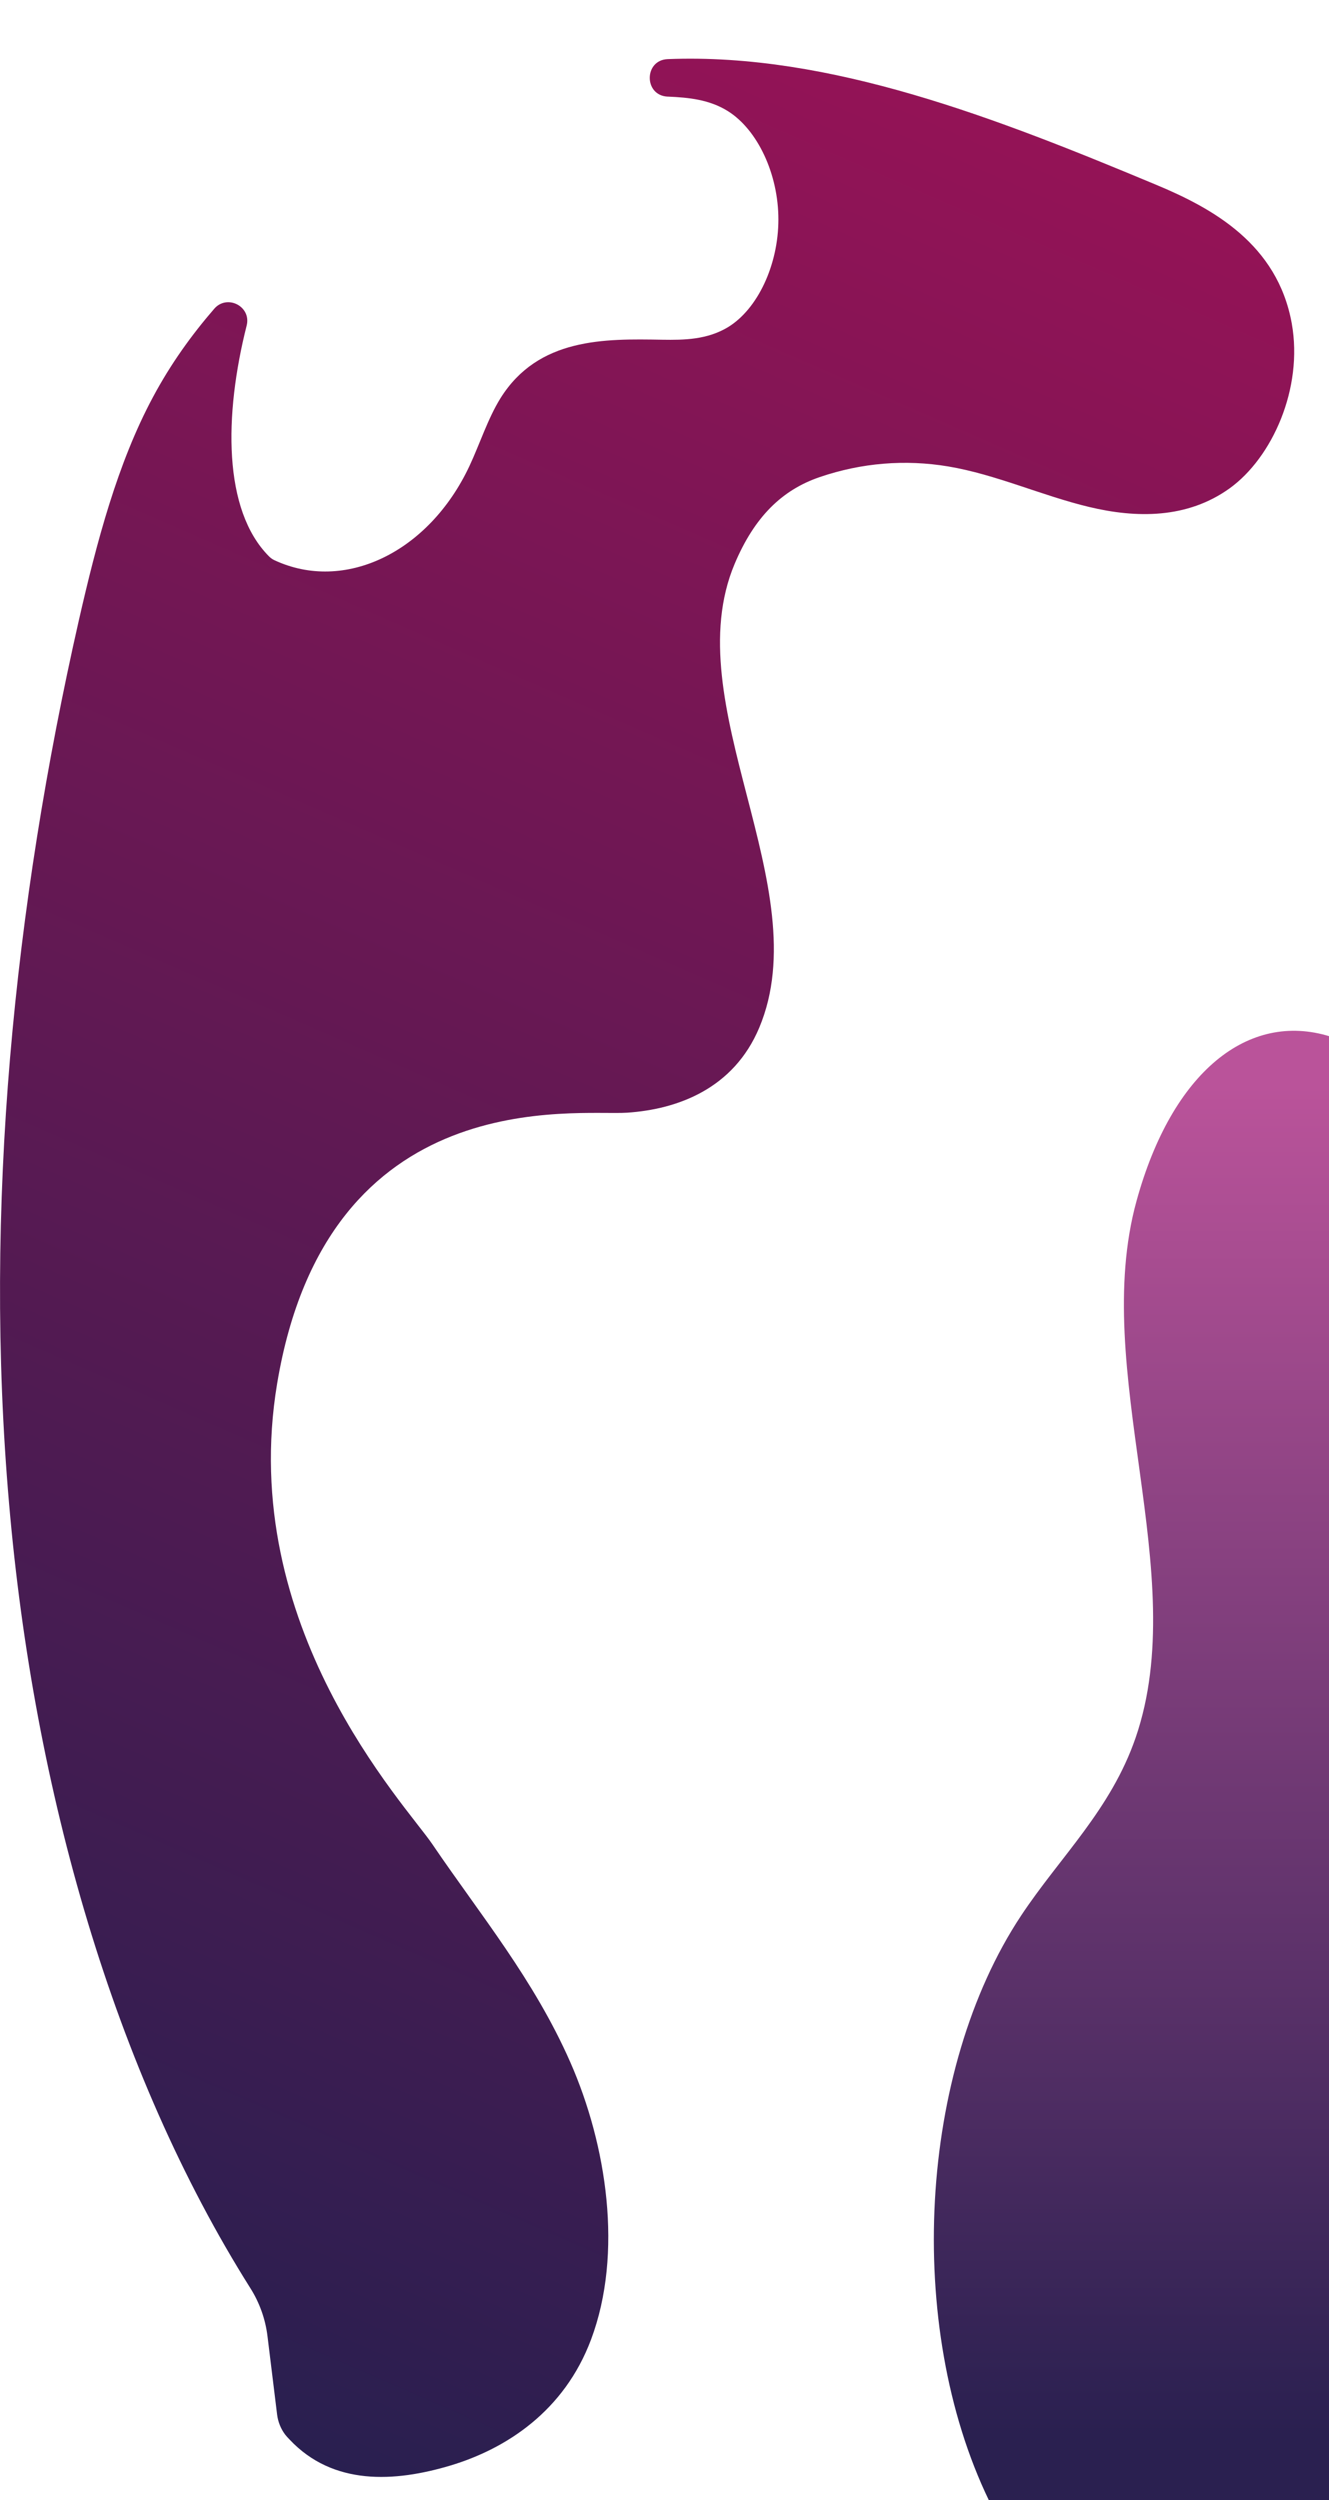 <svg xmlns="http://www.w3.org/2000/svg" viewBox="0 0 1021 1920" style="enable-background:new 0 0 1021 1920" xml:space="preserve"><linearGradient id="a" gradientUnits="userSpaceOnUse" x1="1127.562" y1="1344.883" x2="1127.562" y2="310.544" gradientTransform="matrix(1 0 0 -1 -258.083 2178.959)"><stop offset="0" style="stop-color:#ba539a"/><stop offset="1" style="stop-color:#2a2050"/></linearGradient><path d="M1021.6 795.9c-62.3-19.3-121.1 26.8-148.5 126.5-35.8 130.3 42.6 286-.6 411.9-19.1 55.6-58.1 91.6-88.1 136.9-78.7 118.8-89.5 314.6-24.7 448.9h261.9V795.9z" style="fill:url(#a)"/><linearGradient id="b" gradientUnits="userSpaceOnUse" x1="973.607" y1="2112.689" x2="228.436" y2="407.83" gradientTransform="matrix(1 0 0 -1 -258.083 2178.959)"><stop offset="0" style="stop-color:#941356"/><stop offset="1" style="stop-color:#291f50"/></linearGradient><path d="M944.7 375c-32.7 23.5-71.8 23-108.1 14.3s-71.6-25-108.2-31.1c-32.9-5.5-66.5-2.8-98.7 8.2-29 9.9-50.1 30.6-65.3 66.6-45.4 107.8 64.2 248.3 18.9 356.2-19.7 46.9-62.7 62.7-101.5 65.3s-230.2-24.2-268.9 208.1c-31.1 186.6 98.6 323.2 119.2 353.6 36.8 54.2 78 103.8 106 167.4 28 63.6 40.8 146.8 16 213-20.6 55-65.1 83.9-108 96.8-43.1 12.9-90.2 15.5-123.5-19.8-1.8-1.9-2.5-2.6-3.5-3.9-3.4-4.5-5.5-9.8-6.2-15.3l-7.4-60.3c-1.6-13.1-6.1-25.7-13.1-36.8C87.5 1590.9 26 1375.2 7 1155c-19.8-227.5 3.9-459.8 53.5-678.3 13.8-60.5 29.8-121.1 57.1-171.9 13.6-25.4 29.6-47.6 47-67.7 9.9-11.4 28.6-1.8 24.9 12.9-17.4 68.9-18.2 141.7 17.1 177.2 1.2 1.2 2.5 2.2 4 2.9 53.8 25.3 118.7-5.6 150-72.1 8.1-17.3 14.2-36.6 23.9-52.2 29.1-46.5 80-45.7 124.2-44.9 17.1.3 34.7-.1 50.5-9.6 22.9-13.9 38.8-47.9 38.8-82.8s-16-68.8-38.7-83.1c-14.3-9-30.4-10.5-46-11.2h-.5c-18.3-1-18.1-28.1.2-28.8 124.8-5 253.5 45.7 375.2 96.5 43.2 18 93.2 45.4 104.2 106.5 8.9 49.9-15 103-47.7 126.6z" style="fill:url(#b)"/></svg>